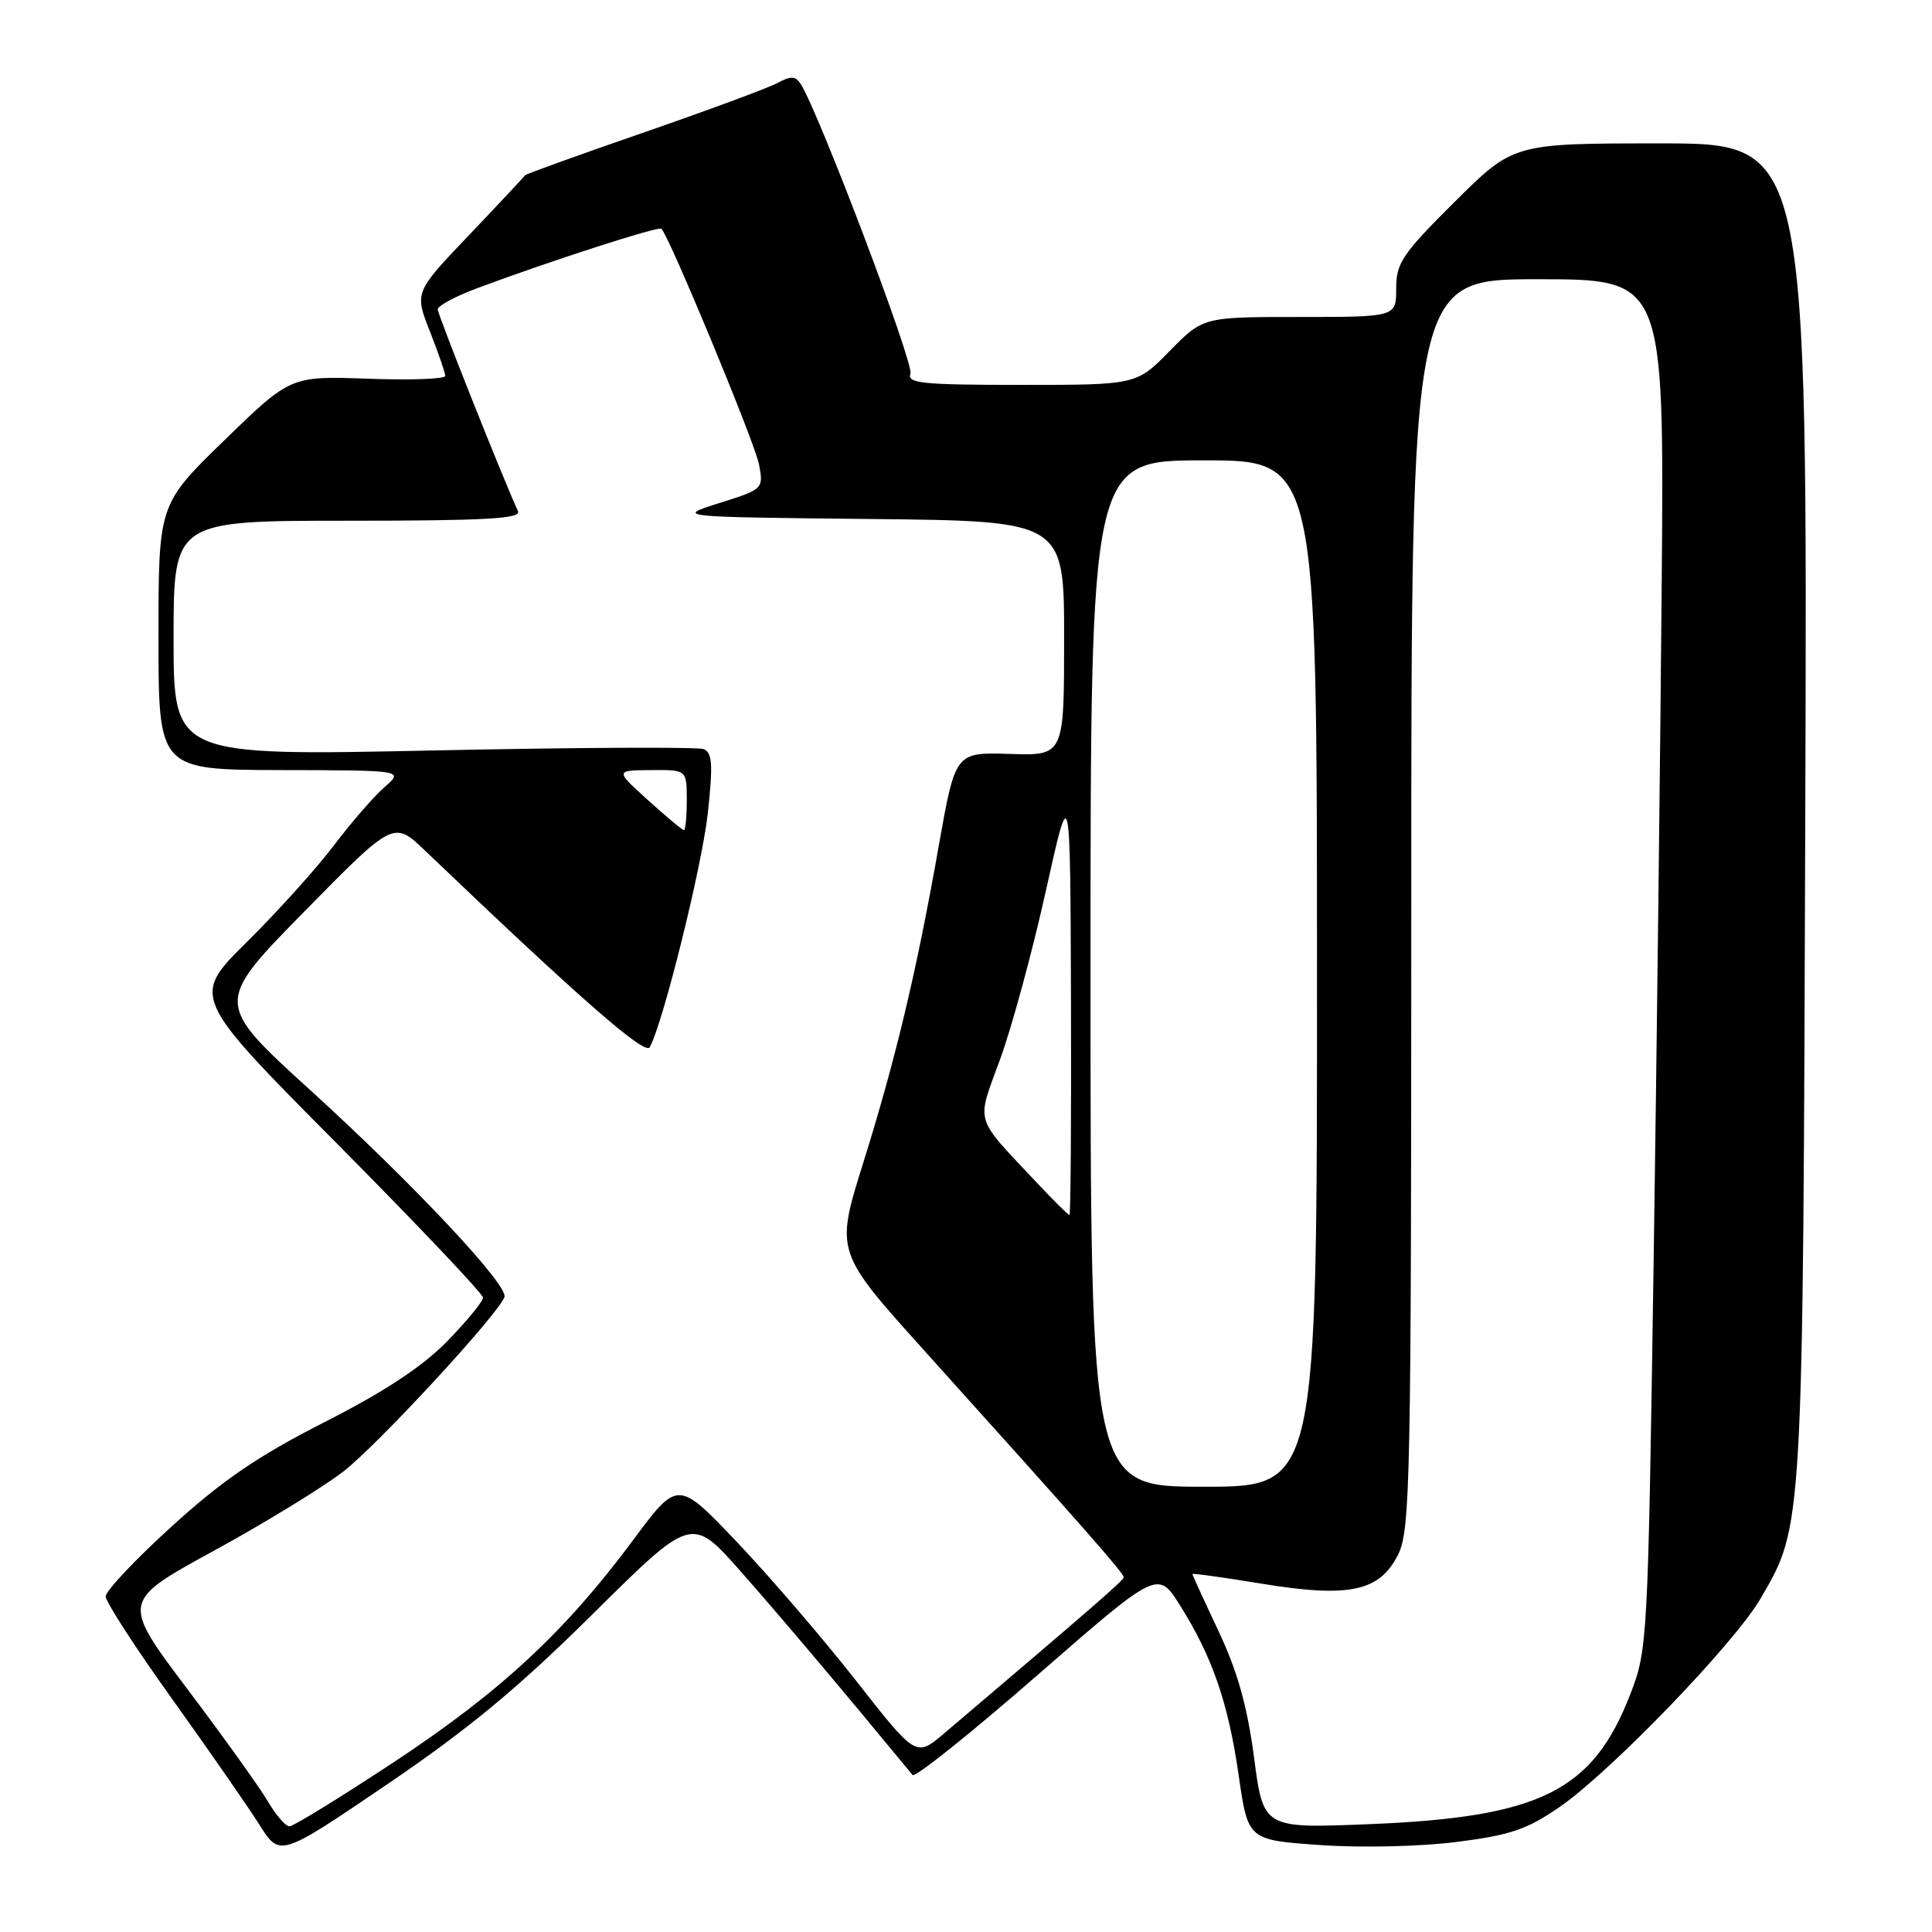 <?xml version="1.0" encoding="UTF-8" standalone="no"?>
<!DOCTYPE svg PUBLIC "-//W3C//DTD SVG 1.1//EN" "http://www.w3.org/Graphics/SVG/1.1/DTD/svg11.dtd" >
<svg xmlns="http://www.w3.org/2000/svg" xmlns:xlink="http://www.w3.org/1999/xlink" version="1.1" viewBox="0 0 256 256">
 <g >
 <path fill="currentColor"
d=" M 78.57 213.84 C 91.65 200.88 91.65 200.88 98.12 208.19 C 103.24 213.98 111.75 224.06 120.92 235.20 C 121.24 235.59 128.68 229.63 137.46 221.97 C 153.43 208.04 153.43 208.04 156.39 212.77 C 160.67 219.60 162.75 225.64 164.14 235.30 C 165.37 243.81 165.37 243.81 174.94 244.48 C 180.34 244.86 188.20 244.68 193.00 244.07 C 200.11 243.17 202.33 242.42 206.65 239.44 C 213.41 234.78 229.83 217.76 233.28 211.82 C 238.96 202.06 238.90 203.13 239.21 107.25 C 239.50 19.00 239.50 19.00 220.02 19.00 C 200.54 19.00 200.54 19.00 192.77 26.73 C 185.81 33.64 185.00 34.85 185.00 38.23 C 185.00 42.00 185.00 42.00 172.21 42.00 C 159.42 42.00 159.42 42.00 155.00 46.50 C 150.58 51.00 150.58 51.00 135.32 51.00 C 122.17 51.00 120.14 50.79 120.64 49.50 C 121.13 48.22 108.56 15.04 106.11 11.15 C 105.42 10.06 104.81 10.03 102.99 11.01 C 101.75 11.67 93.75 14.63 85.23 17.58 C 76.70 20.53 69.66 23.07 69.58 23.22 C 69.50 23.37 66.17 26.93 62.18 31.12 C 54.92 38.73 54.92 38.73 56.96 43.90 C 58.08 46.75 59.00 49.41 59.00 49.81 C 59.00 50.22 54.39 50.39 48.75 50.18 C 38.50 49.82 38.50 49.82 29.75 58.32 C 21.00 66.82 21.00 66.82 21.00 84.41 C 21.00 102.00 21.00 102.00 37.25 102.04 C 53.50 102.07 53.50 102.07 50.96 104.29 C 49.57 105.50 46.55 108.97 44.26 112.00 C 41.97 115.03 36.78 120.79 32.73 124.80 C 25.35 132.10 25.35 132.10 44.68 151.56 C 55.30 162.27 64.00 171.44 64.00 171.94 C 64.00 172.45 61.86 175.05 59.25 177.73 C 55.95 181.10 50.98 184.38 43.00 188.44 C 34.14 192.95 29.49 196.13 22.75 202.26 C 17.94 206.63 14.00 210.81 14.00 211.53 C 14.00 212.25 17.98 218.39 22.84 225.17 C 27.69 231.95 32.89 239.43 34.38 241.79 C 37.08 246.09 37.08 246.09 51.29 236.44 C 62.08 229.11 68.64 223.68 78.57 213.84 Z  M 35.53 238.75 C 34.49 236.96 29.69 230.26 24.86 223.85 C 16.08 212.19 16.08 212.19 28.29 205.51 C 35.01 201.84 42.75 197.10 45.50 194.98 C 49.98 191.53 65.98 174.21 66.84 171.87 C 67.41 170.34 54.79 156.90 41.16 144.49 C 28.43 132.91 28.43 132.91 40.29 120.82 C 52.16 108.74 52.16 108.74 56.33 112.72 C 76.87 132.36 85.48 139.89 86.10 138.76 C 87.90 135.43 93.06 114.61 93.80 107.65 C 94.49 101.24 94.38 99.70 93.22 99.26 C 92.45 98.96 76.33 99.04 57.40 99.44 C 23.00 100.16 23.00 100.16 23.00 84.58 C 23.00 69.00 23.00 69.00 46.11 69.00 C 64.23 69.00 69.09 68.73 68.64 67.75 C 66.51 63.07 58.00 41.67 58.00 40.99 C 58.00 40.52 60.36 39.26 63.25 38.18 C 72.93 34.57 87.27 29.94 87.64 30.31 C 88.72 31.39 100.05 58.73 100.57 61.52 C 101.18 64.78 101.15 64.82 95.34 66.65 C 89.50 68.50 89.50 68.50 115.25 68.77 C 141.00 69.03 141.00 69.03 141.00 84.58 C 141.00 100.13 141.00 100.13 133.79 99.90 C 126.59 99.67 126.59 99.67 124.39 112.08 C 121.43 128.84 118.71 140.24 114.35 154.19 C 110.69 165.88 110.69 165.88 122.59 179.09 C 143.54 202.35 148.94 208.49 148.90 209.00 C 148.85 209.43 145.15 212.66 125.12 229.67 C 121.38 232.85 121.38 232.85 113.44 222.71 C 109.07 217.14 101.97 208.87 97.65 204.33 C 89.81 196.09 89.81 196.09 83.87 204.10 C 74.86 216.24 66.29 224.19 52.13 233.53 C 45.06 238.19 38.86 242.00 38.36 242.00 C 37.85 242.00 36.58 240.54 35.53 238.75 Z  M 166.17 232.89 C 165.27 226.08 163.98 221.48 161.47 216.15 C 159.56 212.10 158.00 208.69 158.00 208.57 C 158.00 208.44 162.08 209.01 167.07 209.83 C 178.76 211.75 182.80 210.90 185.25 206.00 C 186.87 202.75 187.00 196.53 187.00 119.75 C 187.00 37.00 187.00 37.00 203.75 37.00 C 220.50 37.00 220.50 37.00 220.19 76.75 C 220.01 98.61 219.53 139.45 219.11 167.50 C 218.36 217.61 218.31 218.60 216.02 224.50 C 211.04 237.34 204.11 240.79 181.45 241.71 C 167.40 242.28 167.40 242.28 166.17 232.89 Z  M 144.50 129.00 C 144.50 61.00 144.50 61.00 159.50 61.00 C 174.50 61.00 174.50 61.00 174.51 129.00 C 174.52 197.00 174.52 197.00 159.51 197.00 C 144.50 197.00 144.50 197.00 144.50 129.00 Z  M 137.42 156.75 C 128.96 147.74 129.35 149.05 132.53 140.33 C 134.08 136.09 136.80 126.07 138.58 118.06 C 141.81 103.50 141.81 103.50 141.91 132.25 C 141.96 148.06 141.87 161.00 141.71 161.00 C 141.55 161.00 139.62 159.09 137.42 156.75 Z  M 85.88 106.04 C 81.50 102.08 81.50 102.08 86.25 102.04 C 91.00 102.00 91.00 102.00 91.00 106.00 C 91.00 108.20 90.83 110.00 90.63 110.00 C 90.42 110.00 88.29 108.22 85.88 106.04 Z "/>
</g>
</svg>
